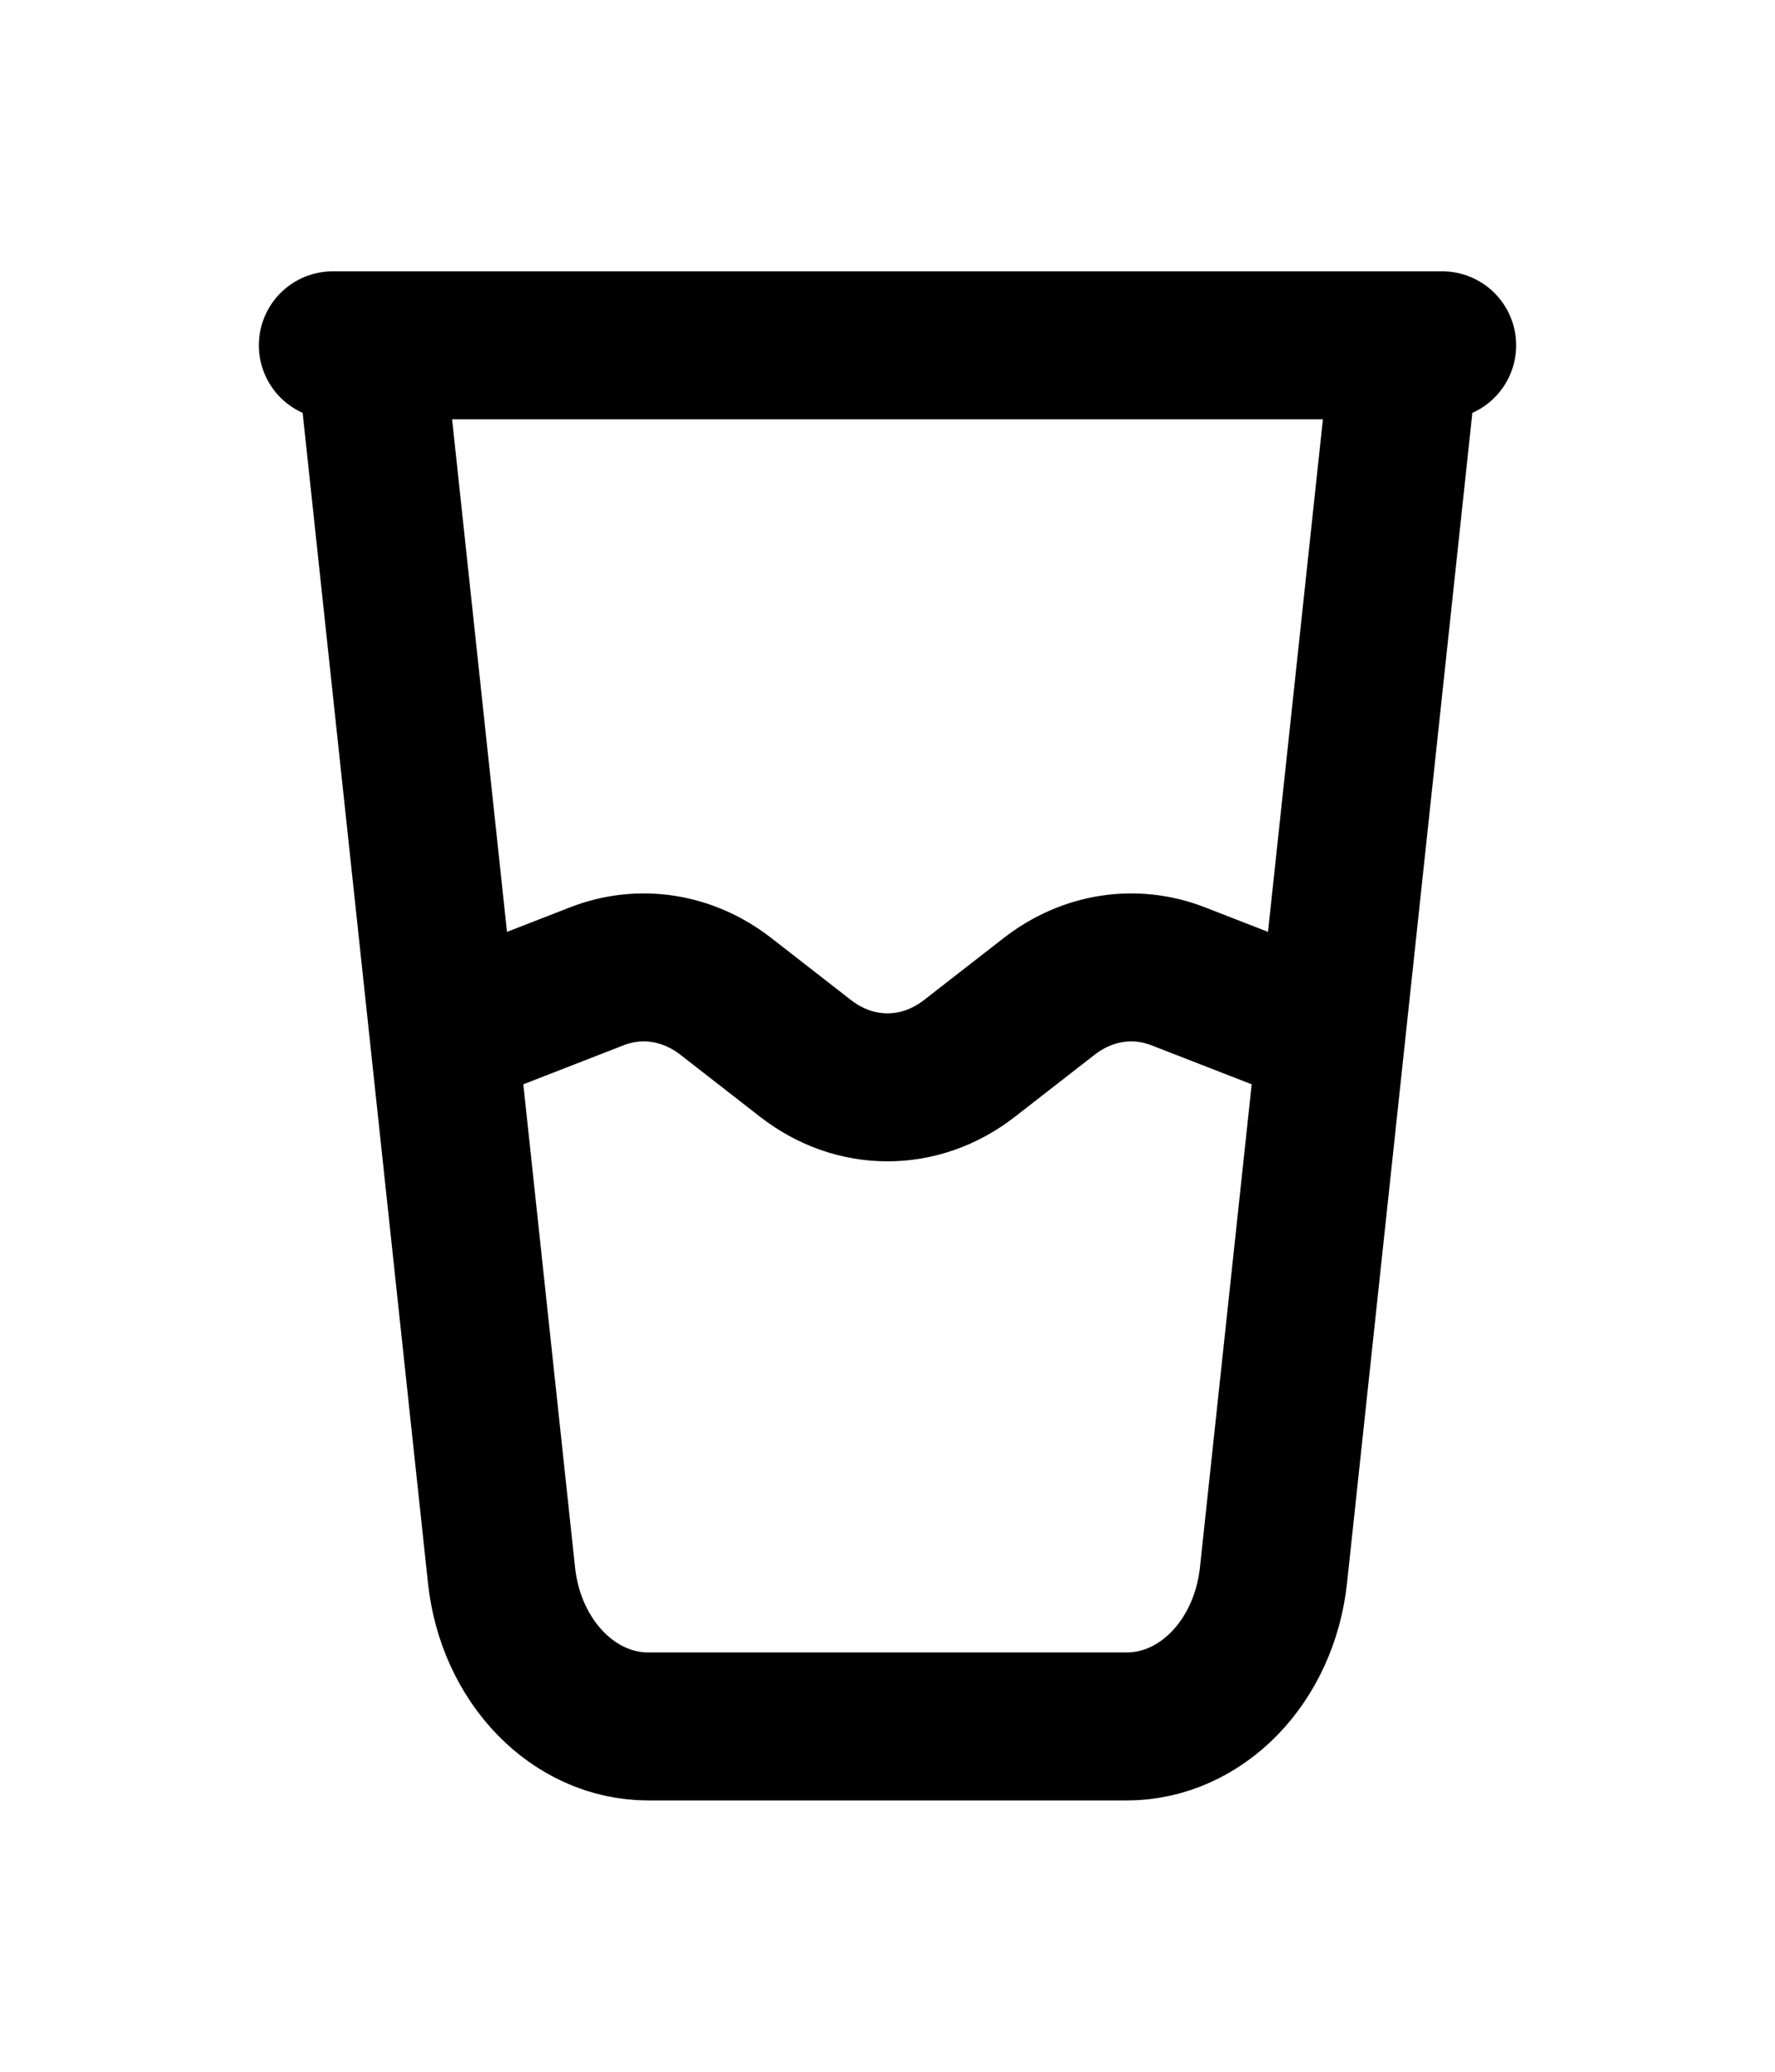 <svg width="24" height="28" viewBox="0 0 24 28" fill="none" xmlns="http://www.w3.org/2000/svg">
<path d="M5 4.667H19M5 4.667H4.5M5 4.667L6 14M19 4.667H19.5M19 4.667L18 14M6 14L6.781 21.289C6.906 22.457 7.757 23.333 8.766 23.333H15.234C16.243 23.333 17.094 22.457 17.219 21.289L18 14M6 14L8.072 13.194C8.658 12.967 9.3 13.067 9.814 13.466L10.891 14.304C11.562 14.826 12.438 14.826 13.109 14.304L14.186 13.466C14.7 13.067 15.342 12.967 15.928 13.194L18 14" stroke="black" stroke-width="2" stroke-linecap="round" stroke-linejoin="round"/>
</svg>
